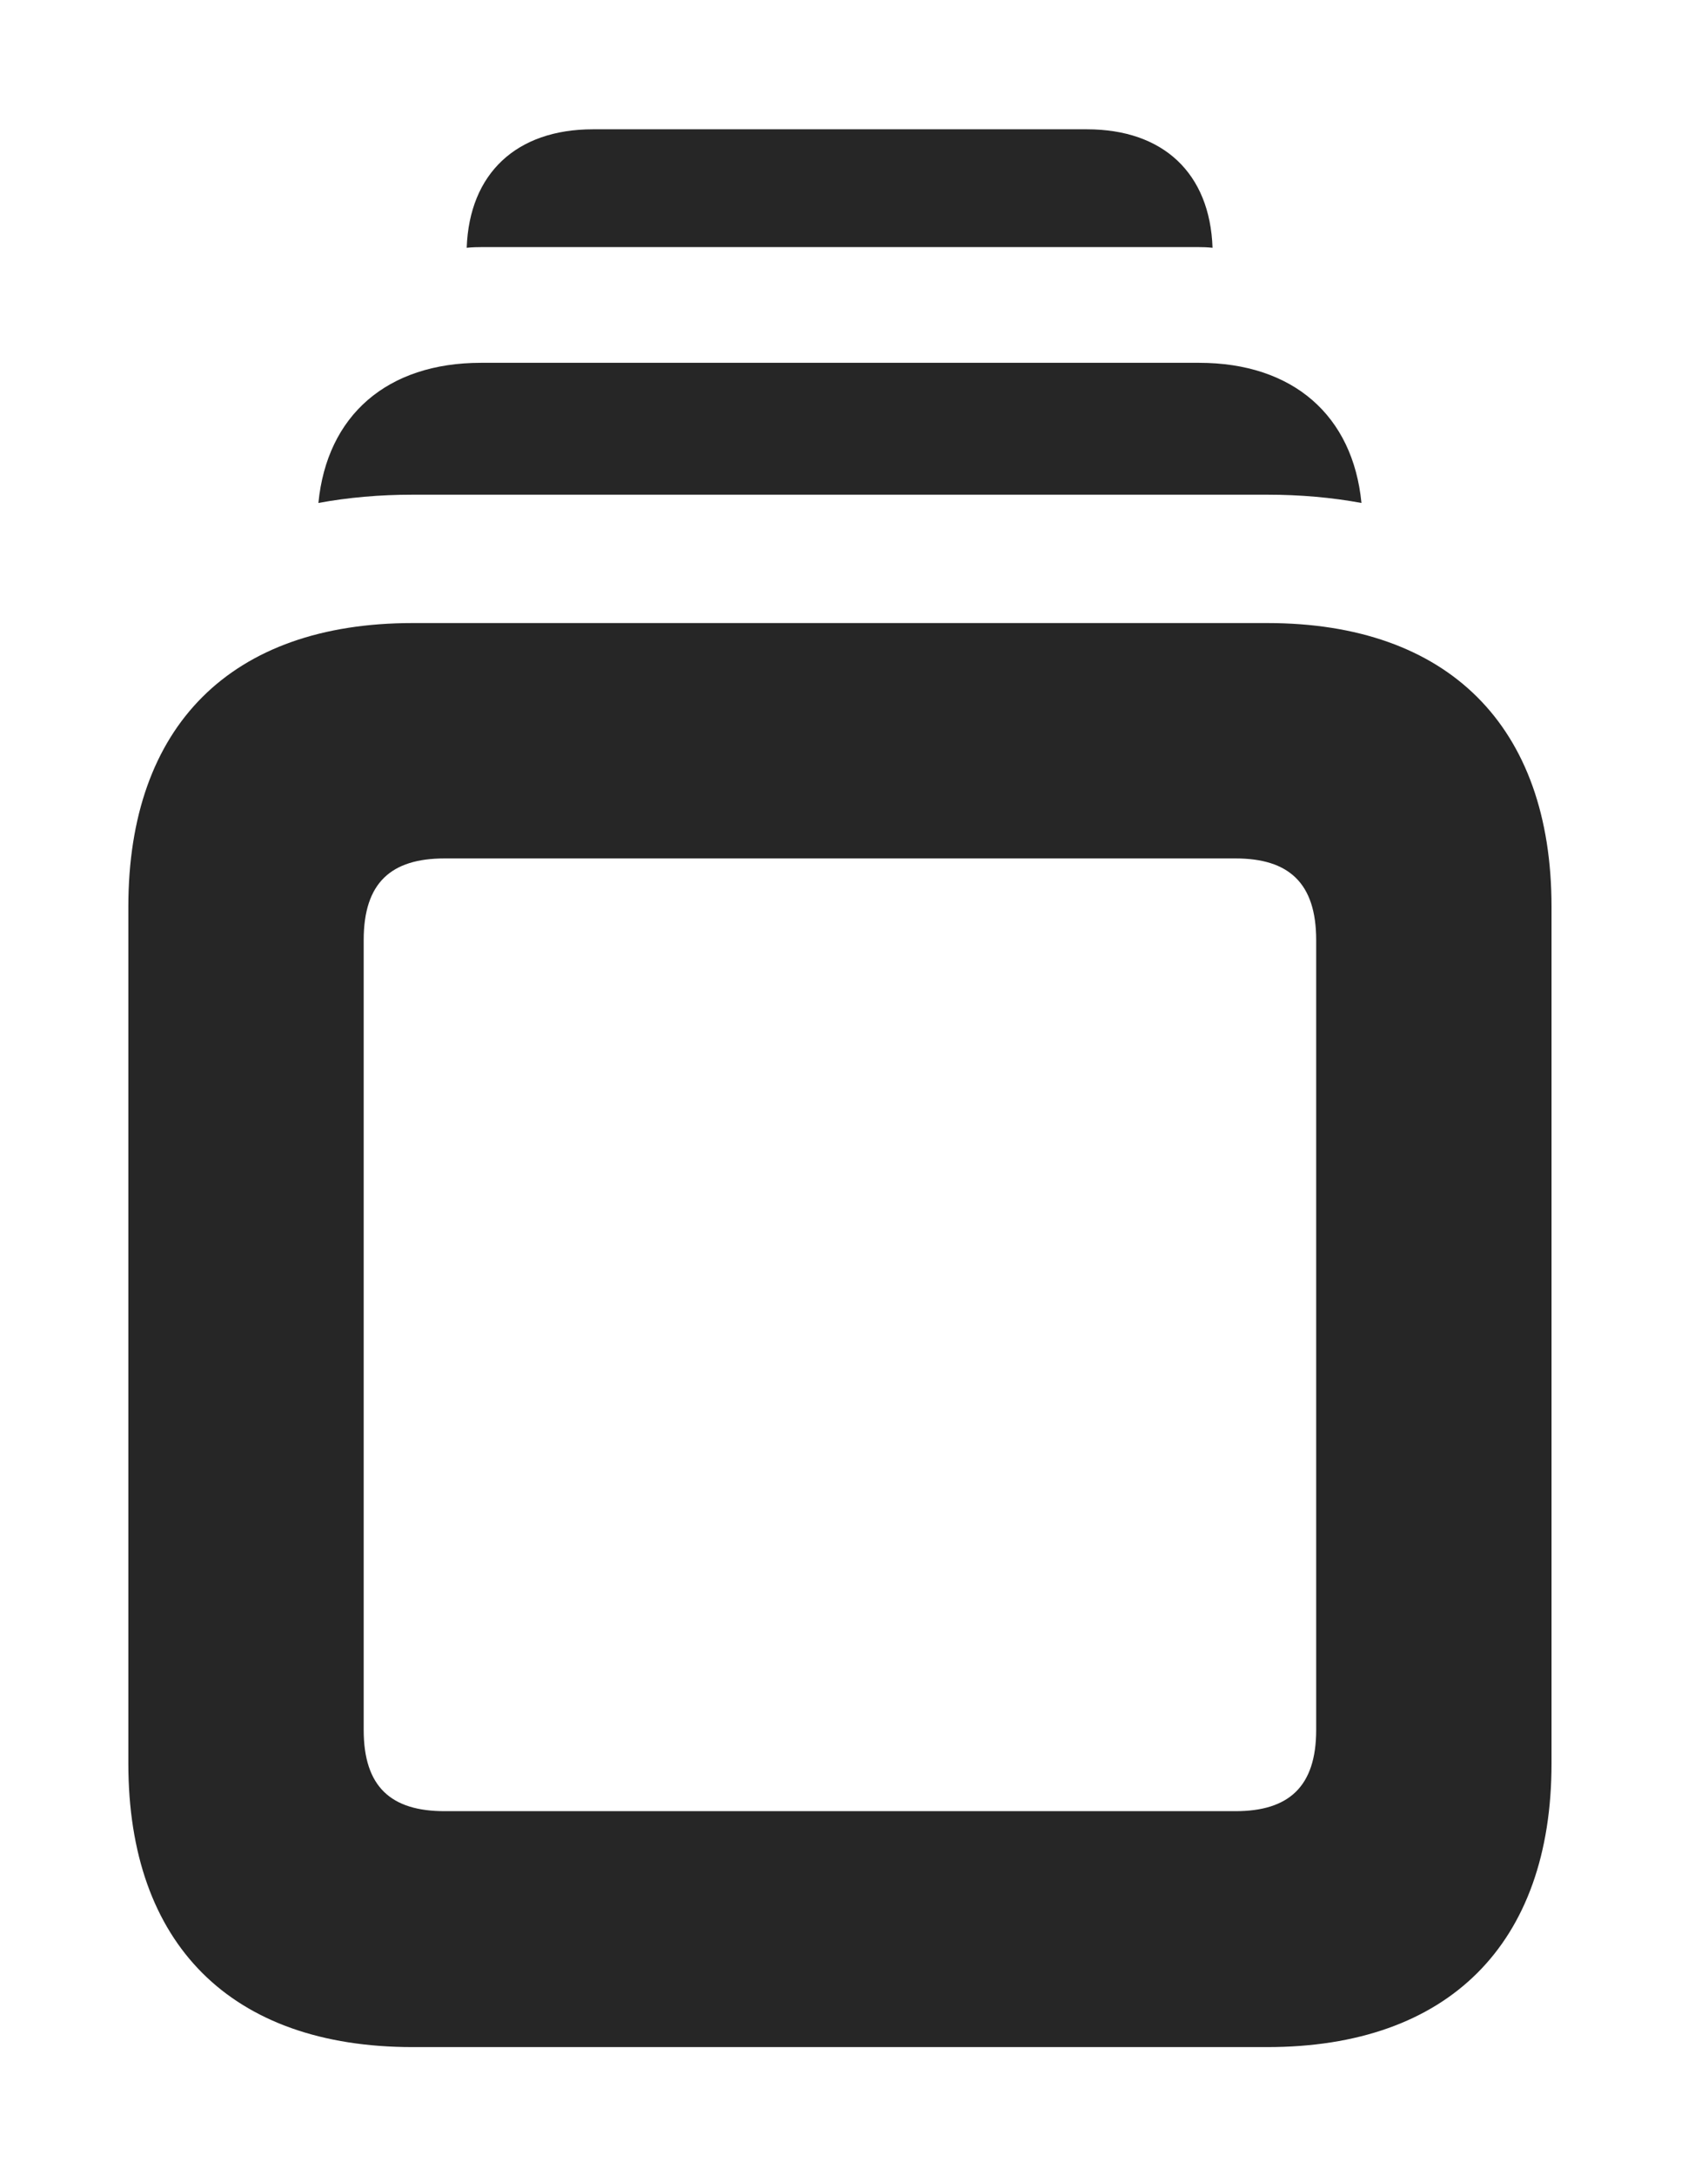 <?xml version="1.0" encoding="UTF-8"?>
<!--Generator: Apple Native CoreSVG 326-->
<!DOCTYPE svg PUBLIC "-//W3C//DTD SVG 1.1//EN" "http://www.w3.org/Graphics/SVG/1.1/DTD/svg11.dtd">
<svg version="1.1" xmlns="http://www.w3.org/2000/svg" xmlns:xlink="http://www.w3.org/1999/xlink"
       viewBox="0 0 21.918 27.904">
       <g>
              <rect height="27.904" opacity="0" width="21.918" x="0" y="0" />
              <path d="M15.56 3.179C15.496 3.172 15.428 3.17 15.36 3.17L6.199 3.17C6.127 3.17 6.057 3.172 5.989 3.179C6.023 2.224 6.628 1.659 7.609 1.659L13.948 1.659C14.928 1.659 15.527 2.223 15.56 3.179Z"
                     fill="currentColor" fill-opacity="0.85" />
              <path d="M17.471 6.453C17.09 6.383 16.686 6.347 16.262 6.347L5.295 6.347C4.871 6.347 4.467 6.383 4.086 6.453C4.196 5.33 4.967 4.655 6.173 4.655L15.386 4.655C16.592 4.655 17.361 5.33 17.471 6.453Z"
                     fill="currentColor" fill-opacity="0.85" />
              <path d="M5.295 26.265L16.262 26.265C18.586 26.265 19.91 24.943 19.91 22.626L19.91 11.633C19.91 9.316 18.586 7.994 16.262 7.994L5.295 7.994C2.963 7.994 1.647 9.314 1.647 11.633L1.647 22.626C1.647 24.943 2.963 26.265 5.295 26.265ZM5.705 23.238C5.019 23.238 4.667 22.927 4.667 22.195L4.667 12.062C4.667 11.325 5.019 11.014 5.705 11.014L15.854 11.014C16.535 11.014 16.89 11.325 16.89 12.062L16.89 22.195C16.89 22.927 16.535 23.238 15.854 23.238Z"
                     fill="currentColor" fill-opacity="0.85" />
       </g>
</svg>